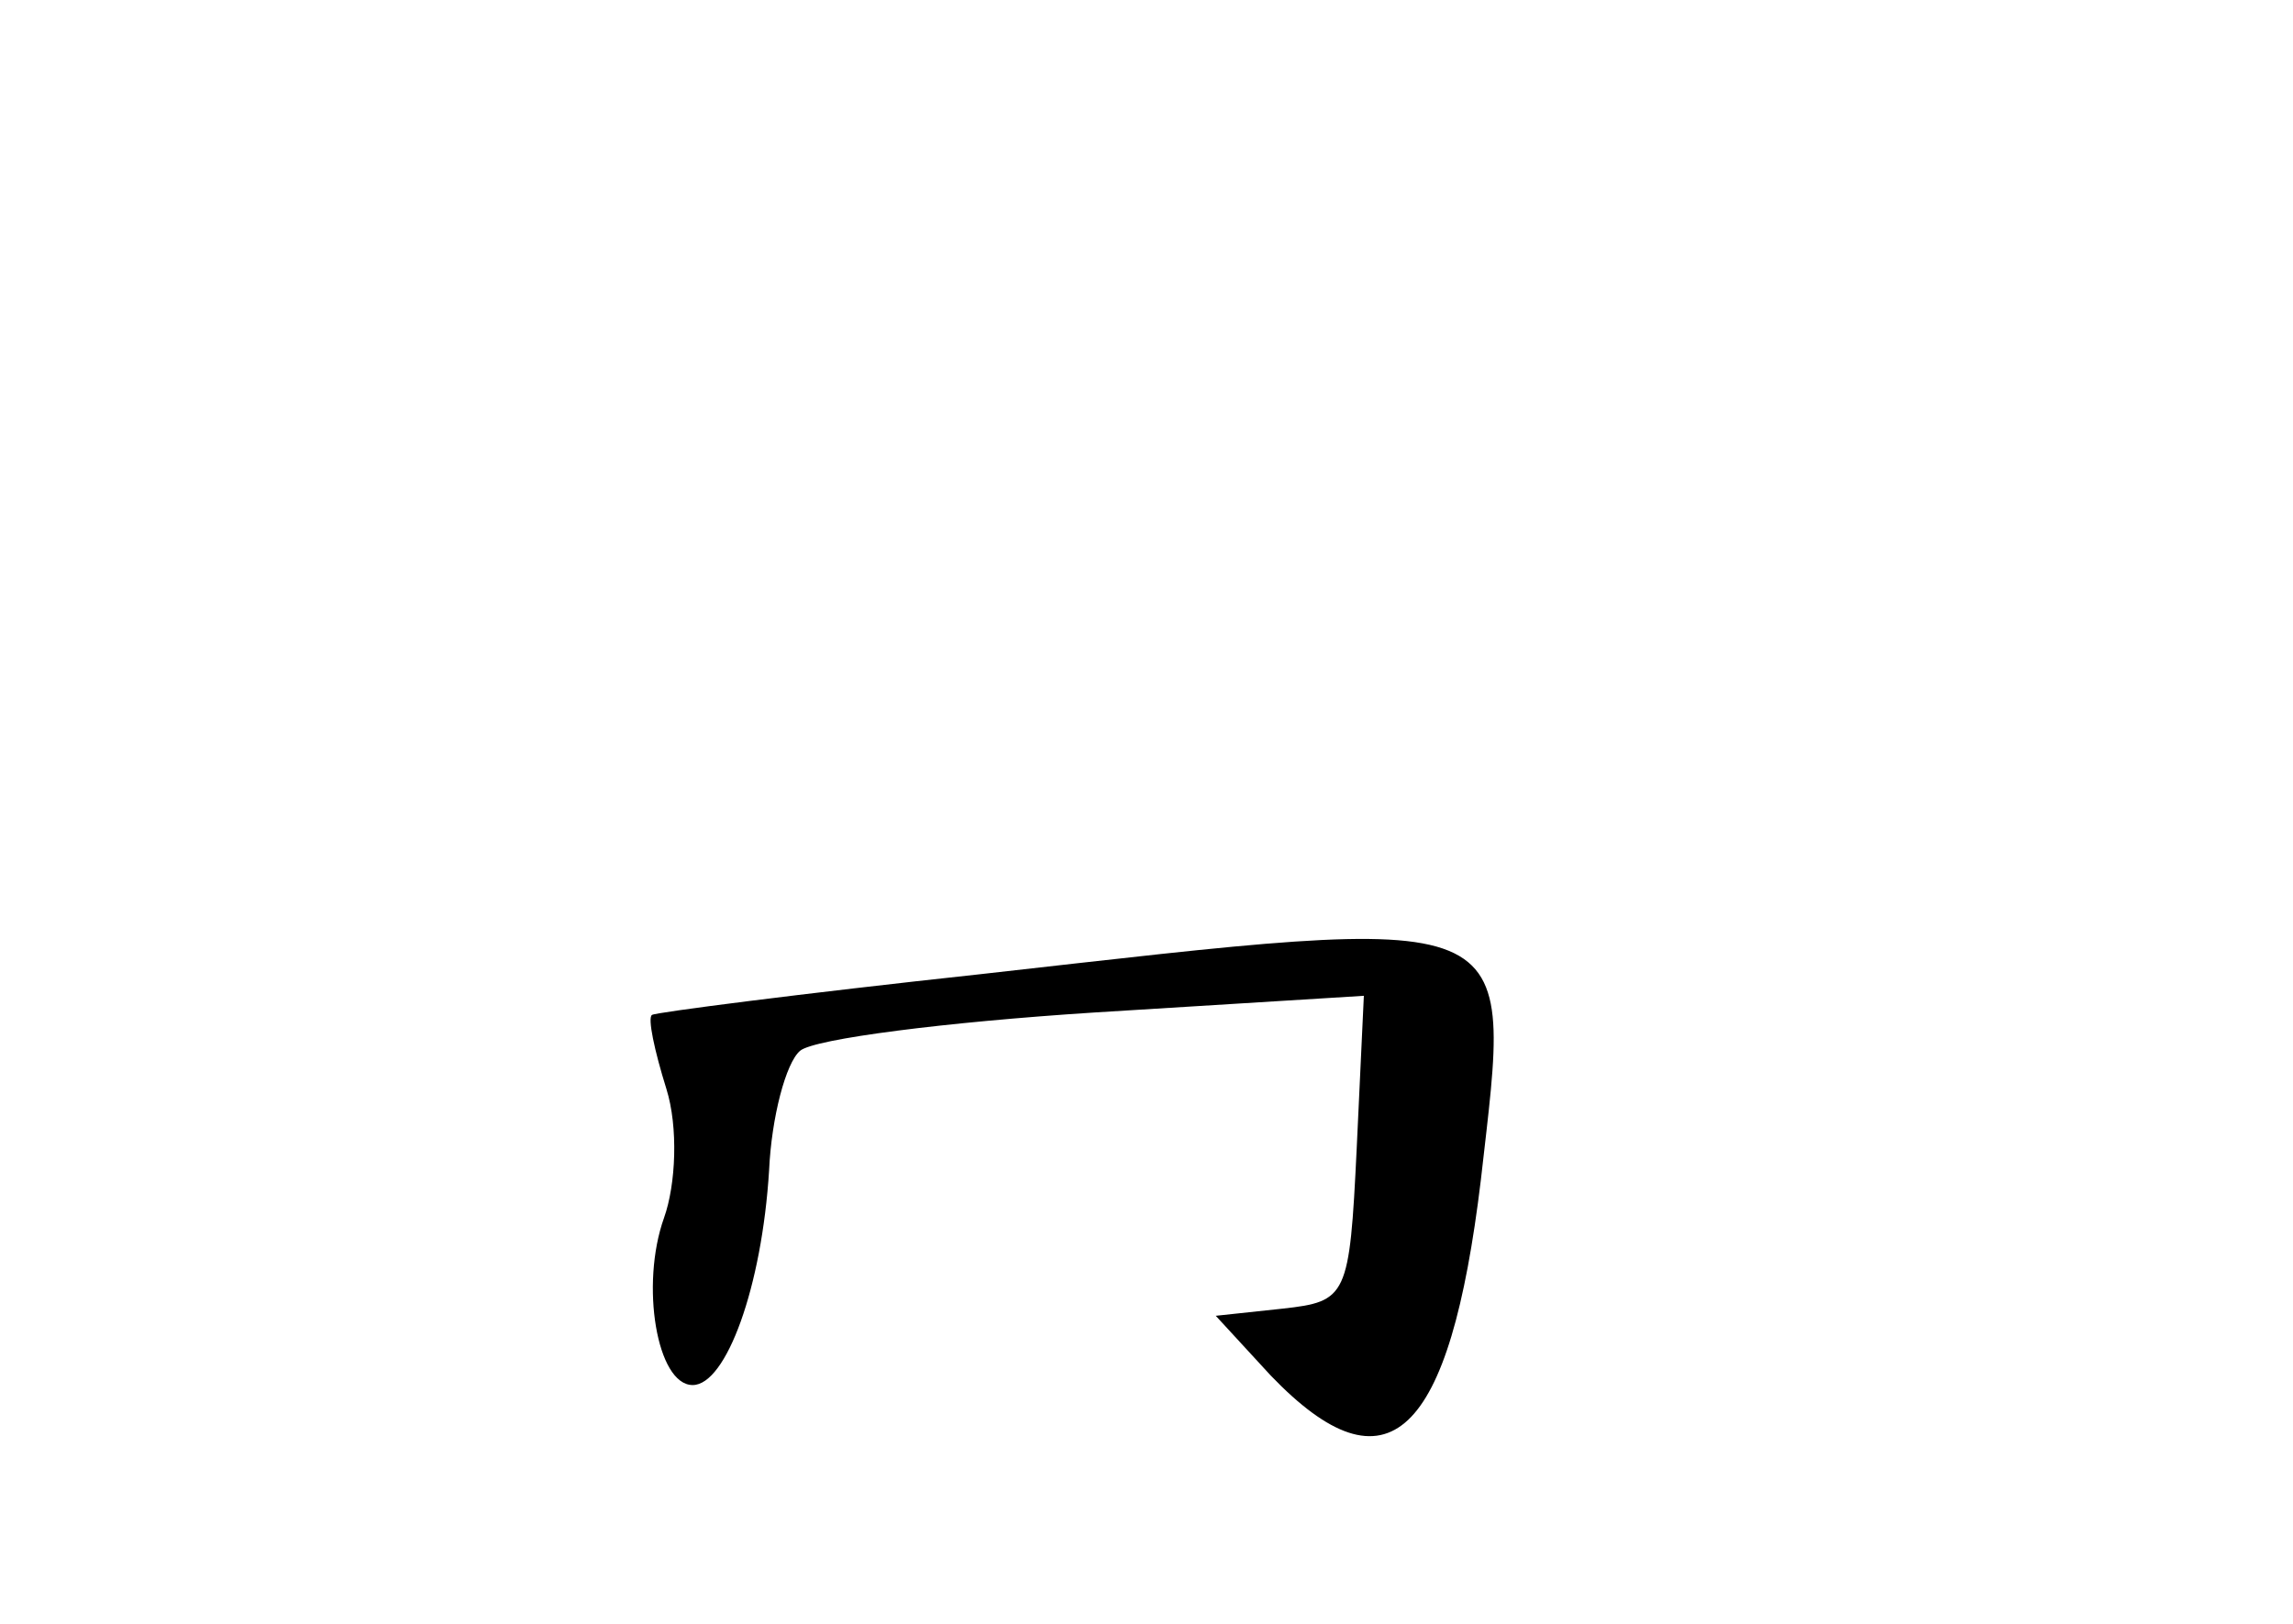 <?xml version="1.0" standalone="no"?>
<!DOCTYPE svg PUBLIC "-//W3C//DTD SVG 20010904//EN"
 "http://www.w3.org/TR/2001/REC-SVG-20010904/DTD/svg10.dtd">
<svg version="1.0" xmlns="http://www.w3.org/2000/svg"
 width="96pt" height="68pt" viewBox="0 0 96 68"
 preserveAspectRatio="xMidYMid meet">
<g transform="translate(0,68) scale(0.1,-0.1)"
fill="#000000" stroke="none">
<path d="M410 272 c-74 -8 -136 -16 -137 -17 -2 -1 1 -15 6 -31 5 -16 4 -40
-1 -54 -10 -28 -3 -70 12 -70 14 0 29 41 32 90 1 22 7 45 13 50 6 5 61 12 123
16 l113 7 -3 -64 c-3 -62 -4 -64 -31 -67 l-28 -3 23 -25 c49 -51 75 -26 88 82
13 115 21 112 -210 86z"/>
</g>
</svg>
